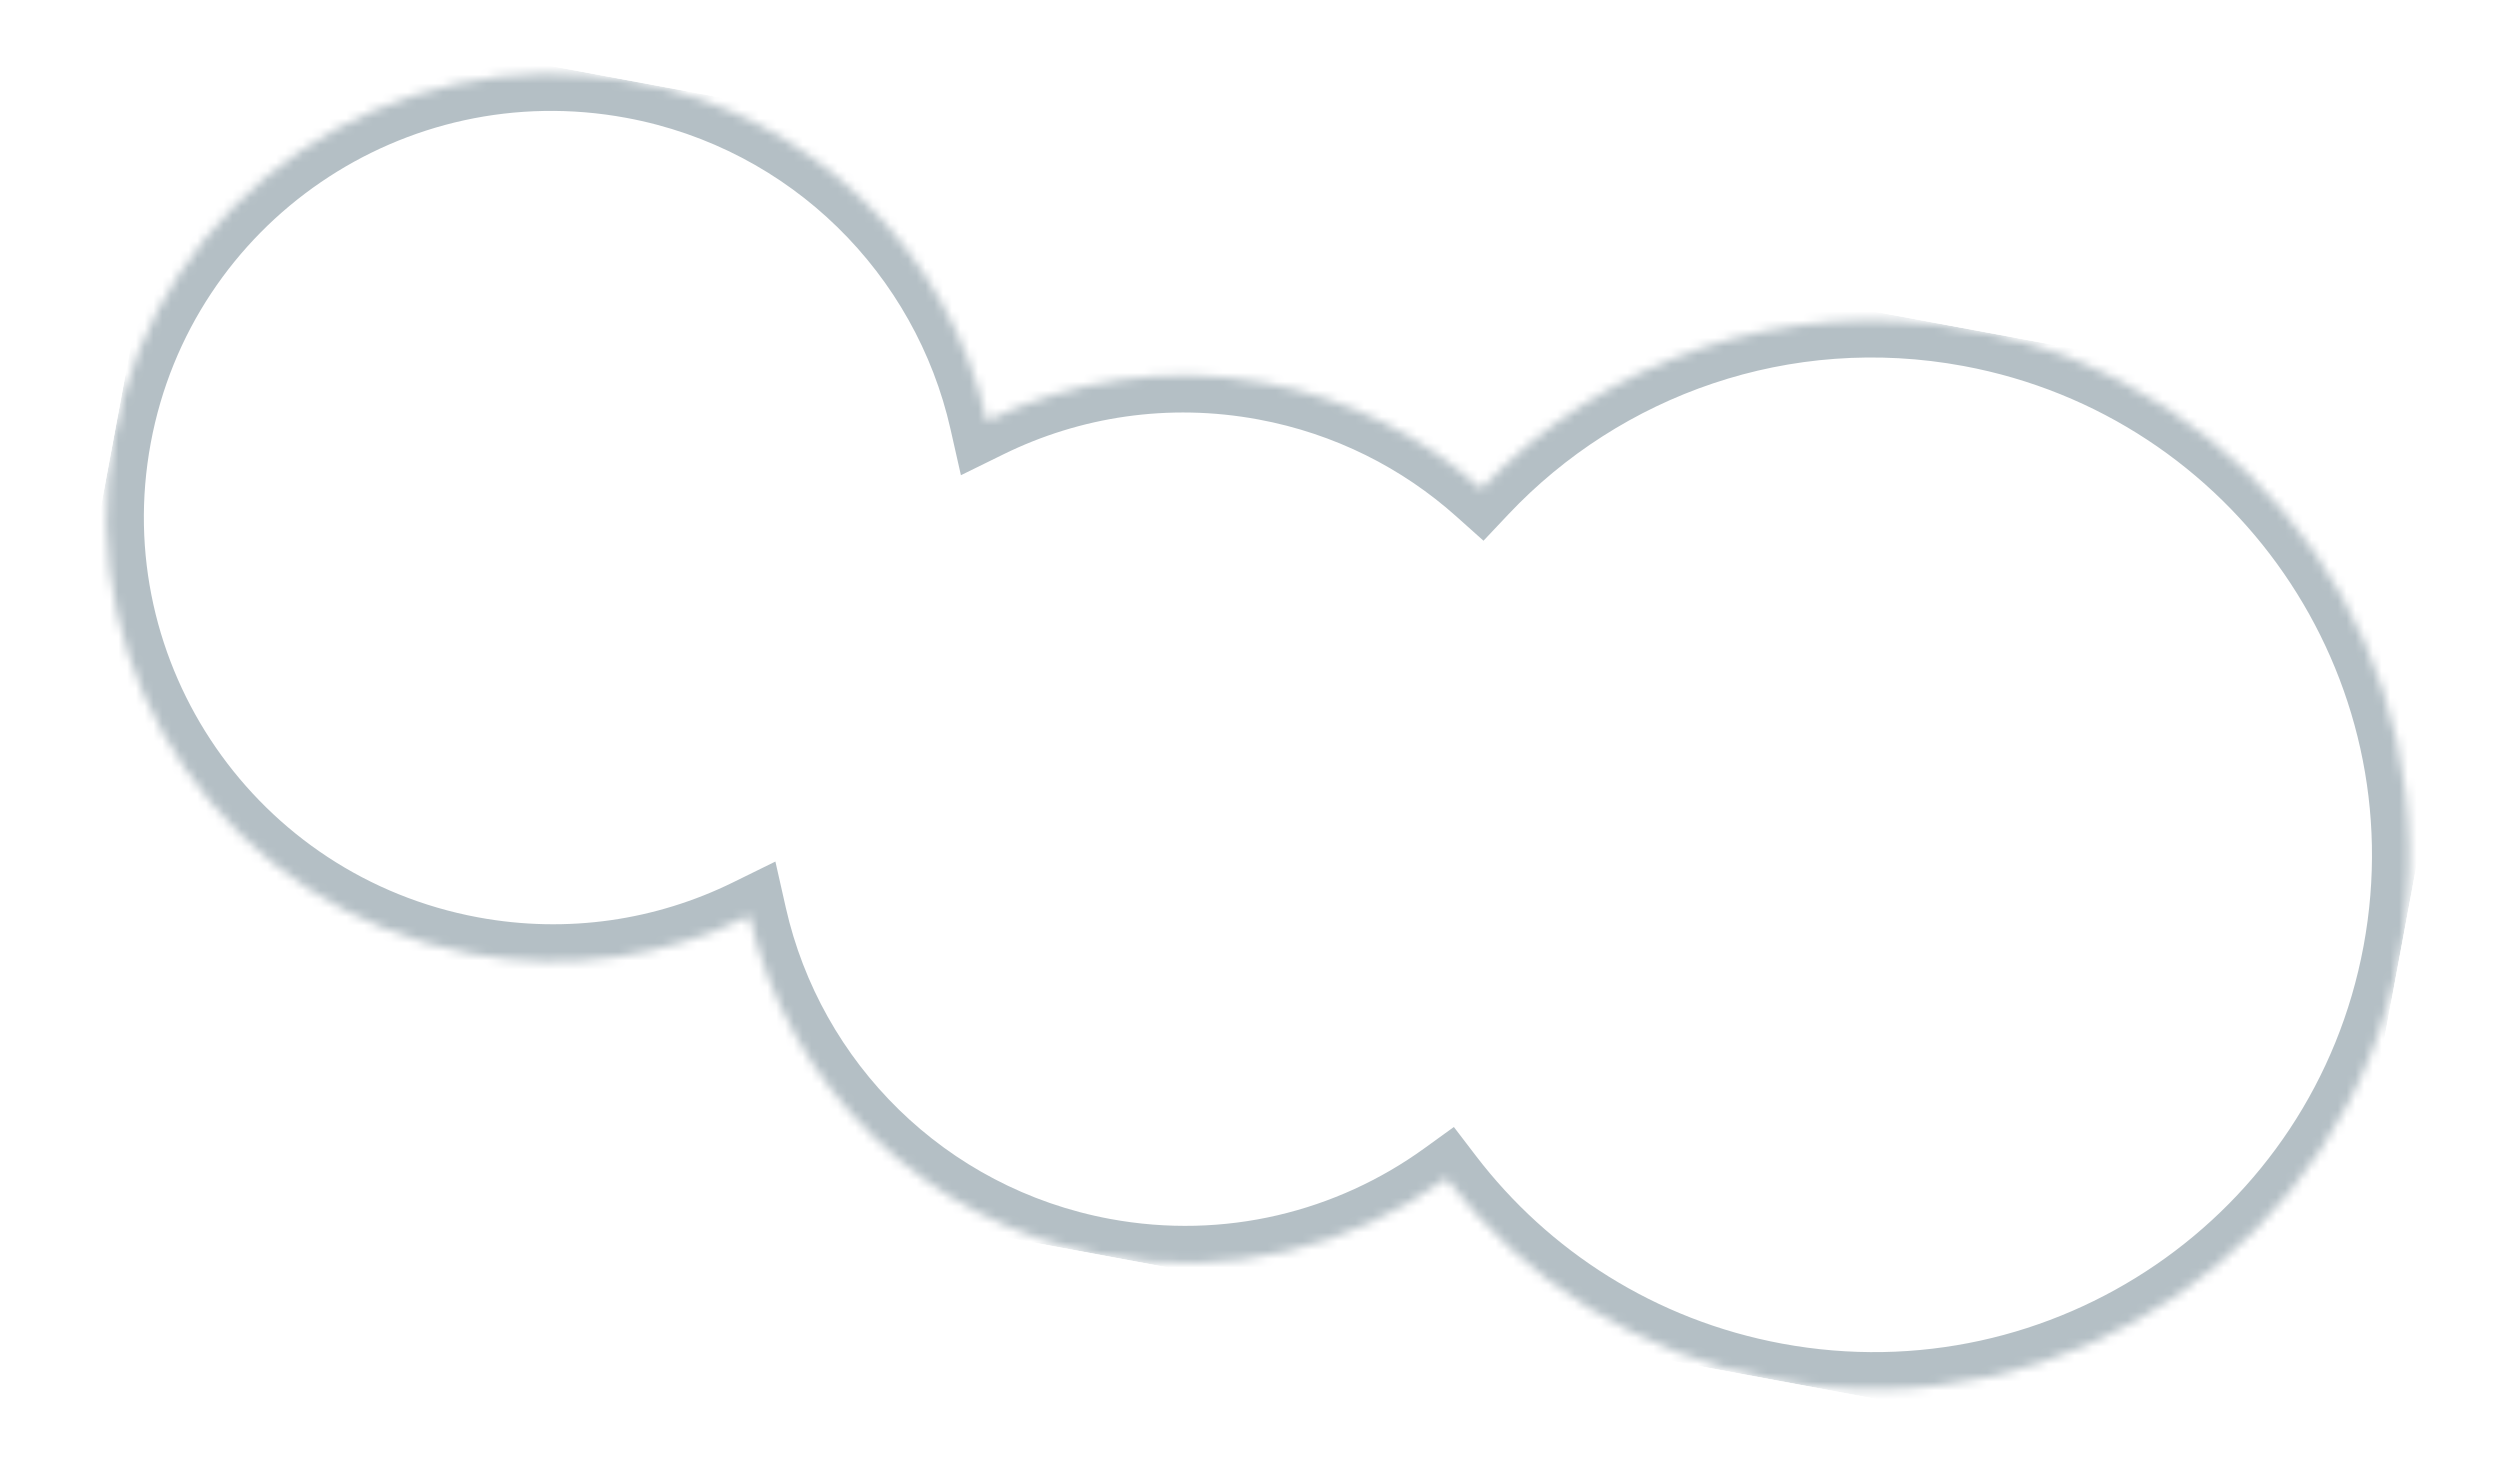 <svg width="285" height="169" viewBox="0 0 285 169" fill="none" xmlns="http://www.w3.org/2000/svg">
<g clip-path="url(#clip0_323_510)">
<mask id="mask0_323_510" style="mask-type:luminance" maskUnits="userSpaceOnUse" x="12" y="8" width="263" height="151">
<path fill-rule="evenodd" clip-rule="evenodd" d="M53.711 108.74C64.919 110.82 75.947 109.063 85.432 104.401C89.761 123.571 105.152 139.297 125.768 143.123C140.032 145.77 154.006 142.202 164.878 134.34C173.764 145.957 186.838 154.456 202.379 157.341C235.593 163.504 267.494 141.687 273.633 108.61C279.771 75.532 257.822 43.721 224.609 37.558C203.352 33.613 182.633 41.129 168.861 55.723C162.146 49.718 153.744 45.417 144.228 43.651C133.02 41.571 121.992 43.328 112.506 47.99C108.177 28.82 92.787 13.094 72.171 9.268C44.589 4.149 18.097 22.268 12.999 49.736C7.902 77.204 26.129 103.621 53.711 108.74Z" fill="#FF9E00"/>
</mask>
<g mask="url(#mask0_323_510)">
<path d="M85.433 104.401L89.583 103.477L88.395 98.216L83.545 100.6L85.433 104.401ZM164.879 134.341L168.261 131.775L165.74 128.477L162.376 130.909L164.879 134.341ZM168.862 55.723L166.022 58.875L169.118 61.643L171.963 58.628L168.862 55.723ZM112.506 47.99L108.356 48.915L109.544 54.175L114.394 51.792L112.506 47.99ZM83.545 100.6C74.855 104.871 64.758 106.48 54.484 104.574L52.938 112.907C65.08 115.16 77.038 113.255 87.32 108.202L83.545 100.6ZM126.541 138.957C107.658 135.452 93.552 121.05 89.583 103.477L81.282 105.325C85.971 126.092 102.644 143.142 124.995 147.29L126.541 138.957ZM162.376 130.909C152.408 138.118 139.611 141.382 126.541 138.957L124.995 147.29C140.454 150.158 155.604 146.287 167.381 137.771L162.376 130.909ZM203.153 153.174C188.69 150.49 176.531 142.587 168.261 131.775L161.496 136.906C170.997 149.327 184.987 158.423 201.606 161.507L203.153 153.174ZM269.449 107.833C263.738 138.609 234.056 158.909 203.153 153.174L201.606 161.507C237.13 168.1 271.251 144.764 277.816 109.386L269.449 107.833ZM223.836 41.724C254.739 47.459 275.161 77.057 269.449 107.833L277.816 109.386C284.382 74.008 260.906 39.984 225.382 33.391L223.836 41.724ZM171.963 58.628C184.786 45.04 204.062 38.054 223.836 41.724L225.382 33.391C202.642 29.171 180.481 37.218 165.76 52.818L171.963 58.628ZM143.455 47.818C152.18 49.437 159.873 53.376 166.022 58.875L171.701 52.571C164.42 46.06 155.308 41.398 145.001 39.485L143.455 47.818ZM114.394 51.792C123.084 47.52 133.181 45.911 143.455 47.818L145.001 39.485C132.859 37.231 120.901 39.136 110.62 44.189L114.394 51.792ZM71.398 13.435C90.281 16.939 104.388 31.341 108.356 48.915L116.657 47.066C111.968 26.299 95.295 9.25 72.944 5.102L71.398 13.435ZM17.183 50.513C21.854 25.345 46.126 8.745 71.398 13.435L72.944 5.102C43.052 -0.446 14.341 19.19 8.816 48.96L17.183 50.513ZM54.484 104.574C29.213 99.884 12.513 75.68 17.183 50.513L8.816 48.96C3.292 78.729 23.045 107.359 52.938 112.907L54.484 104.574Z" fill="#B4BFC5"/>
</g>
</g>
<defs>
<clipPath id="clip0_323_510">
<rect width="267" height="121.828" fill="white" transform="translate(22.23) rotate(10.513)"/>
</clipPath>
</defs>
</svg>
